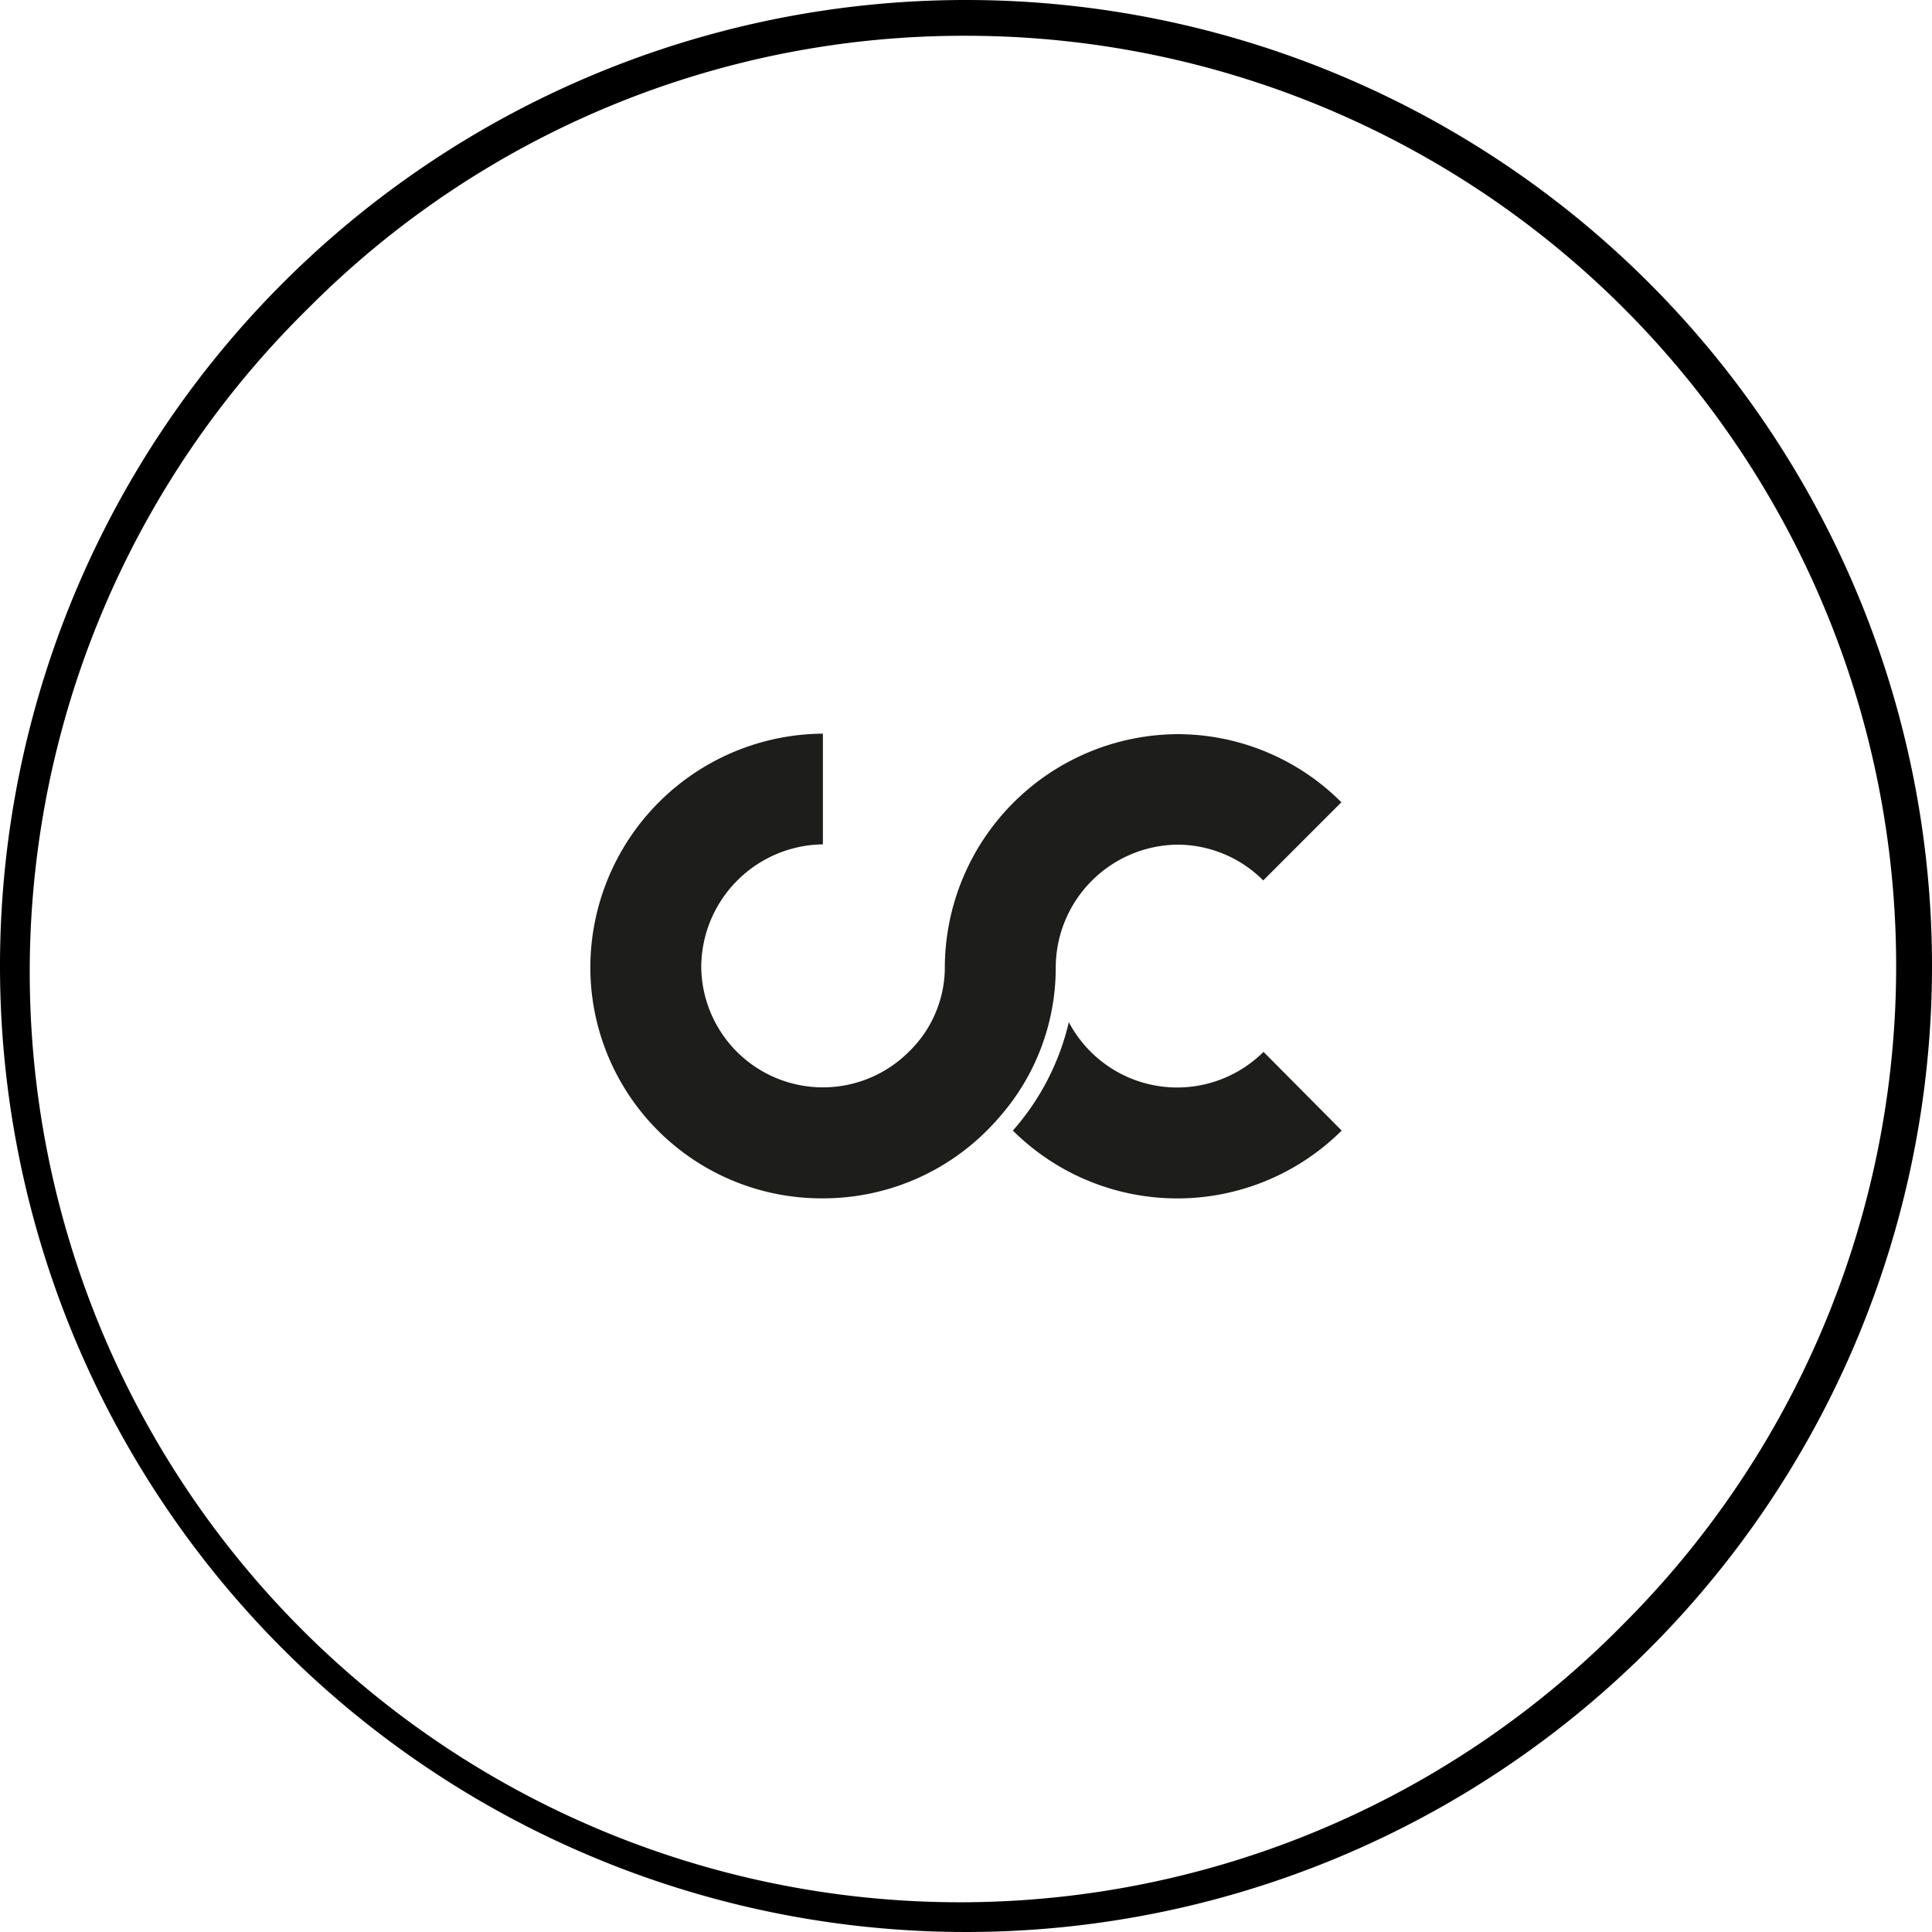 <svg xmlns="http://www.w3.org/2000/svg" viewBox="0 0 270 270"><defs><style>.cls-1{fill:#1d1d1b;}</style></defs><title>Asset 1</title><g id="Layer_2" data-name="Layer 2"><g id="Layer_1-2" data-name="Layer 1"><path class="cls-1" d="M187.5,158,176.58,147a17.12,17.12,0,0,1-27.21-4.15A34.89,34.89,0,0,1,141.55,158,32.58,32.58,0,0,0,187.5,158Z"/><path class="cls-1" d="M115,167.47A32.36,32.36,0,0,0,137.92,158c.62-.62,1.22-1.26,1.78-1.92a31.57,31.57,0,0,0,7.84-20.78h0a17.22,17.22,0,0,1,17-17.26,17,17,0,0,1,12,5l10.92-10.92a32.37,32.37,0,0,0-22.95-9.52,32.71,32.71,0,0,0-32.47,32.72A16.46,16.46,0,0,1,127,147a17,17,0,0,1-29-11.78A17.22,17.22,0,0,1,115,118V102.53A32.72,32.72,0,0,0,82.5,135.25,32.3,32.3,0,0,0,115,167.47Z"/><path d="M135,5a130,130,0,0,1,91.92,221.92A130,130,0,1,1,43.08,43.08,129.12,129.12,0,0,1,135,5m0-5A135,135,0,1,0,270,135,135,135,0,0,0,135,0Z"/></g></g></svg>
